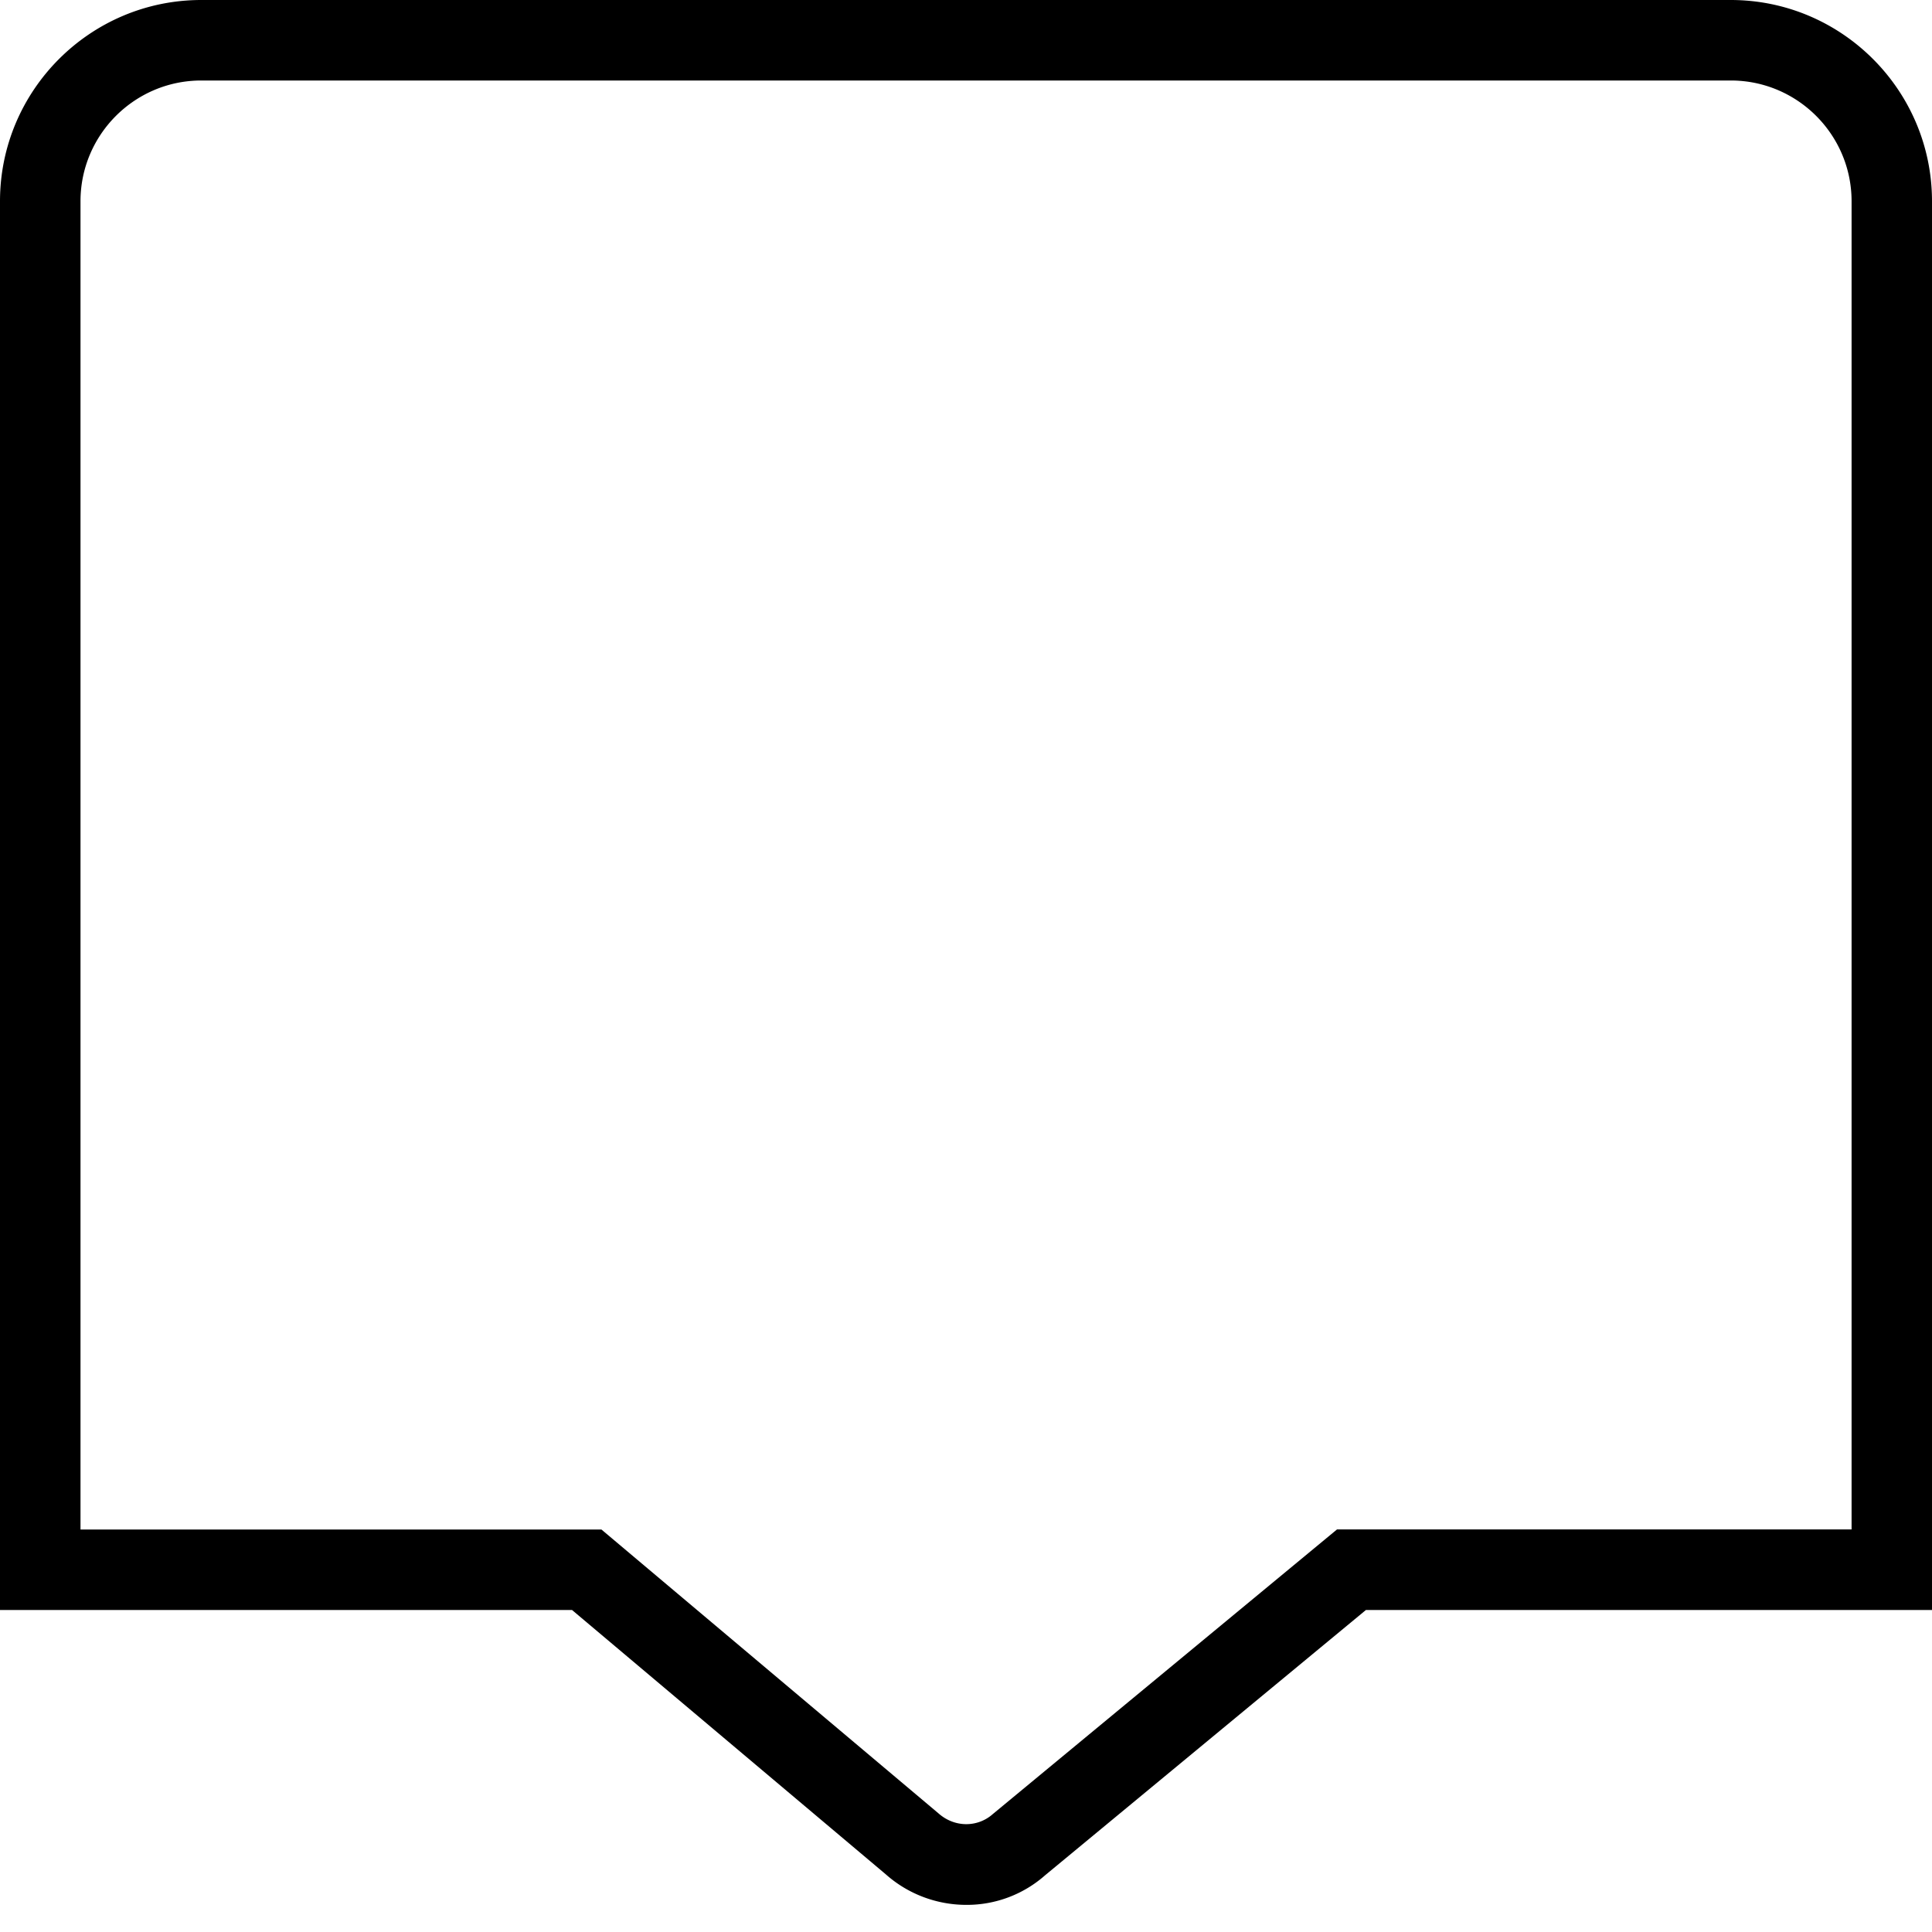 <svg xmlns="http://www.w3.org/2000/svg" width="512" height="512" data-name="Layer 1" viewBox="0 0 24 24"><path d="M12.005 23.663c-.356 0-.716-.126-1.001-.379L7.106 20H0V2.5C0 1.122 1.121 0 2.5 0h19C22.879 0 24 1.122 24 2.5V20h-7.032l-3.985 3.295a1.467 1.467 0 0 1-.978.368ZM1 19h6.471l4.188 3.527c.2.177.485.176.674.008l4.276-3.536h6.392V2.5c0-.827-.673-1.5-1.5-1.5H2.5C1.673 1 1 1.673 1 2.5V19Z"/></svg>